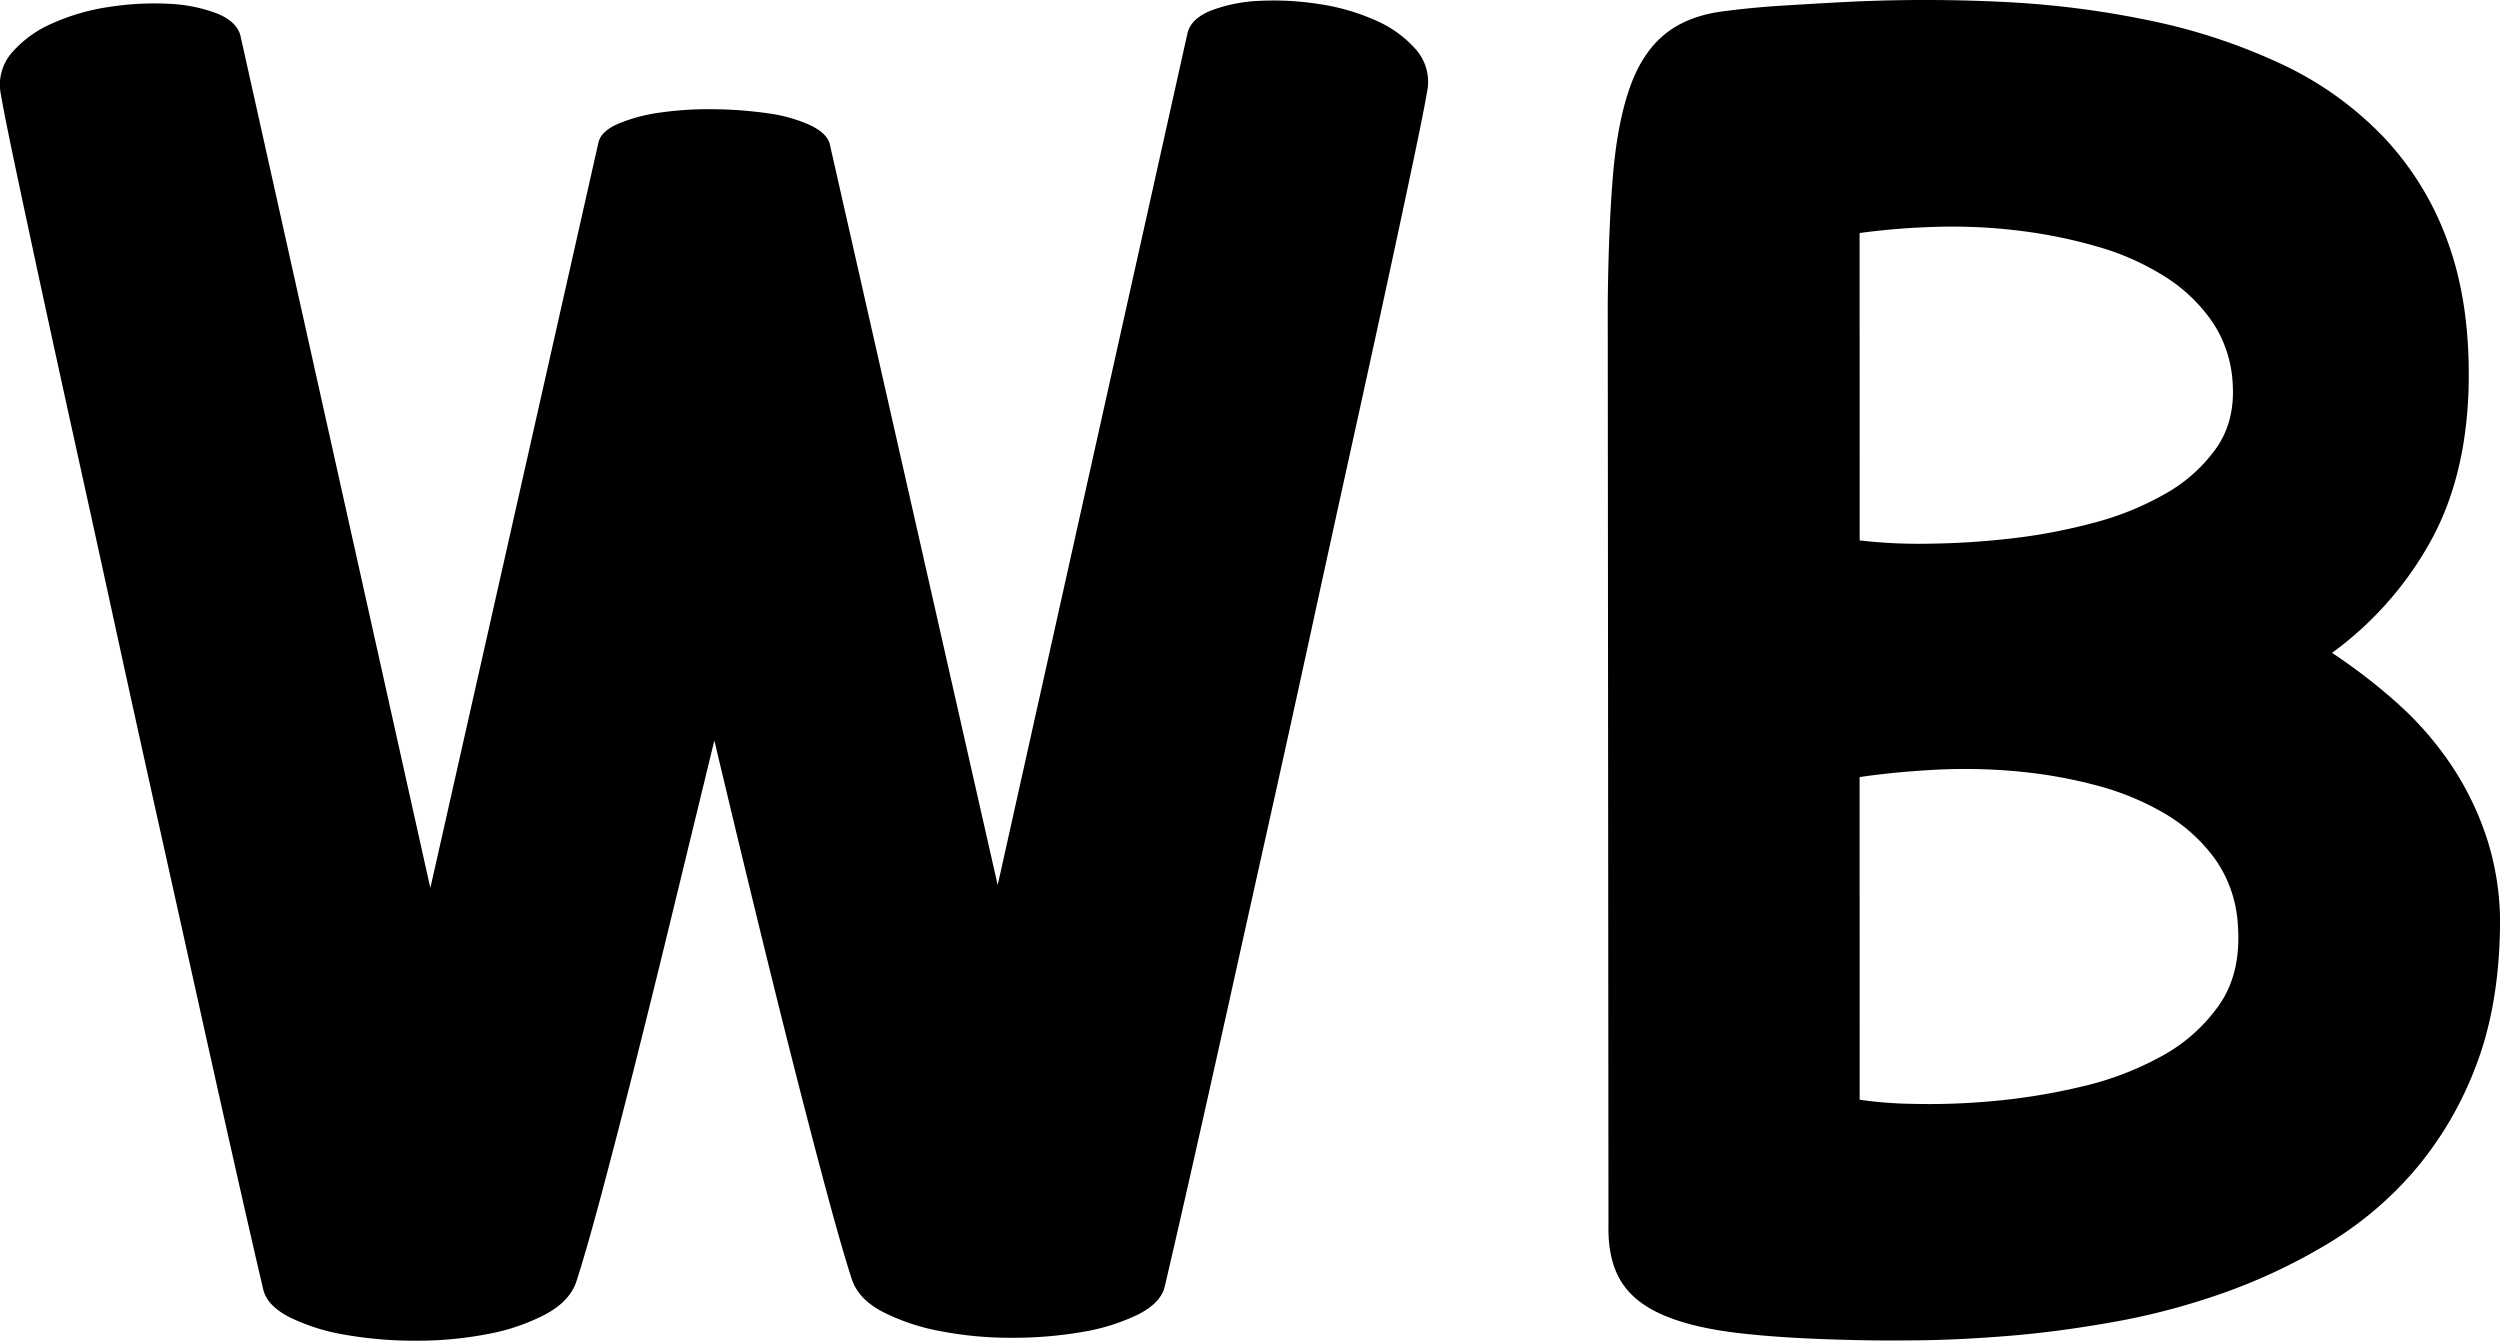 <svg id="WB" xmlns="http://www.w3.org/2000/svg" viewBox="0 0 855.95 459.03"><path d="M407.63,12.35q1.25-5,8.25-7.75a53.36,53.36,0,0,1,16.63-3.25,100.23,100.23,0,0,1,20.25,1.12A73.46,73.46,0,0,1,472.13,8.1,38.82,38.82,0,0,1,486,18.22a16.73,16.73,0,0,1,3.62,14.38q-1,6-4.62,23.25T476,98q-5.38,24.89-12.13,55.5T450,216.85q-7.12,32.76-14.5,65.87t-14,63q-6.63,29.88-12.25,54.75t-9.38,40.88q-1.25,5.76-9.12,9.75a69.39,69.39,0,0,1-19.13,6,138.16,138.16,0,0,1-24.12,2,126.83,126.83,0,0,1-24.38-2.25,73,73,0,0,1-19.87-6.63q-8.38-4.37-10.63-11.37-3.25-10-8.37-29t-11.38-43.63q-6.25-24.62-13.25-53.37t-14-58.25q-7.24,29.76-14.25,58.62t-13.25,53.63q-6.25,24.75-11.37,43.87t-8.38,29.13q-2.25,6.75-10.62,11.25a70.53,70.53,0,0,1-19.88,6.75,126.8,126.8,0,0,1-24.37,2.25,138.2,138.2,0,0,1-24.13-2,69.31,69.31,0,0,1-19.12-6q-7.87-4-9.13-9.75-3.75-16-9.37-40.88T69.51,346.72q-6.63-29.87-14-63T41,217.85q-7.12-32.74-13.88-63.38T15,99Q9.63,74.1,6,56.85T1.38,33.6A16.7,16.7,0,0,1,5,19.22,38.69,38.69,0,0,1,18.88,9.1,73.31,73.31,0,0,1,38.26,3.47,100.16,100.16,0,0,1,58.51,2.35,53.35,53.35,0,0,1,75.13,5.6q7,2.76,8.25,7.75l65,291.75,57.5-255c.5-2.66,2.75-4.88,6.75-6.63a57.29,57.29,0,0,1,14.5-3.87,117.2,117.2,0,0,1,18.38-1.13,140.31,140.31,0,0,1,18.37,1.38,52.2,52.2,0,0,1,14.38,4q5.87,2.76,6.87,6.5l57.5,253.75Z" transform="translate(-1.04 -1.07)"/><path d="M635,459.85q-23-.51-38.87-2.38t-25.88-6.25q-10-4.37-14.37-11.75t-4.13-18.87l-.25-315.75q.25-25,1.75-43.25T559,31.22q4.24-12.12,12.13-18.5t20.62-7.87Q601.48,3.6,611.23,3T631,1.85a543.26,543.26,0,0,1,55.75-.13,319.7,319.7,0,0,1,51.5,6.63,201.54,201.54,0,0,1,44.38,14.87A117,117,0,0,1,817.23,48.1a102.56,102.56,0,0,1,22.13,36.5q7.62,21.25,6.87,49.75-1,31.26-13.75,53.37a117.82,117.82,0,0,1-33,36.88,194.45,194.45,0,0,1,22.38,17.25,112.63,112.63,0,0,1,18.5,21.25,102.25,102.25,0,0,1,12.37,25.75,94.39,94.39,0,0,1,4.25,30.5q-.5,27-8.5,47.37a120.74,120.74,0,0,1-21,35.38,122.31,122.31,0,0,1-30,25.12A196.34,196.34,0,0,1,762,443.85a238.2,238.2,0,0,1-37.5,9.87q-19,3.38-36,4.75t-31,1.5Q643.48,460.11,635,459.85Zm2.75-273.75a176.69,176.69,0,0,0,23.5,1.12,271.6,271.6,0,0,0,28-1.75,192.51,192.51,0,0,0,28.5-5.37A100.34,100.34,0,0,0,742.61,170a53.72,53.72,0,0,0,17.25-15.5q6.38-9.12,5.62-21.87a41.57,41.57,0,0,0-7-21.38,55.67,55.67,0,0,0-16.25-15.5A88.58,88.58,0,0,0,719.48,85.6a169.37,169.37,0,0,0-26.75-5.5,187.35,187.35,0,0,0-28.12-1.38,247.39,247.39,0,0,0-26.88,2.13Zm0,191.5A139.7,139.7,0,0,0,655.61,379a235.68,235.68,0,0,0,27-.87,213.72,213.72,0,0,0,30.5-4.88,106.16,106.16,0,0,0,28.12-10.62,57.42,57.42,0,0,0,19.88-17.88q7.36-10.87,6.12-27.12a43.2,43.2,0,0,0-7.75-22.38,56.65,56.65,0,0,0-17.25-15.62,92.74,92.74,0,0,0-23.75-9.75,164.43,164.43,0,0,0-27.25-4.75,195.22,195.22,0,0,0-27.87-.5q-13.87.75-25.63,2.5Z" transform="translate(-1.04 -1.07)"/></svg>